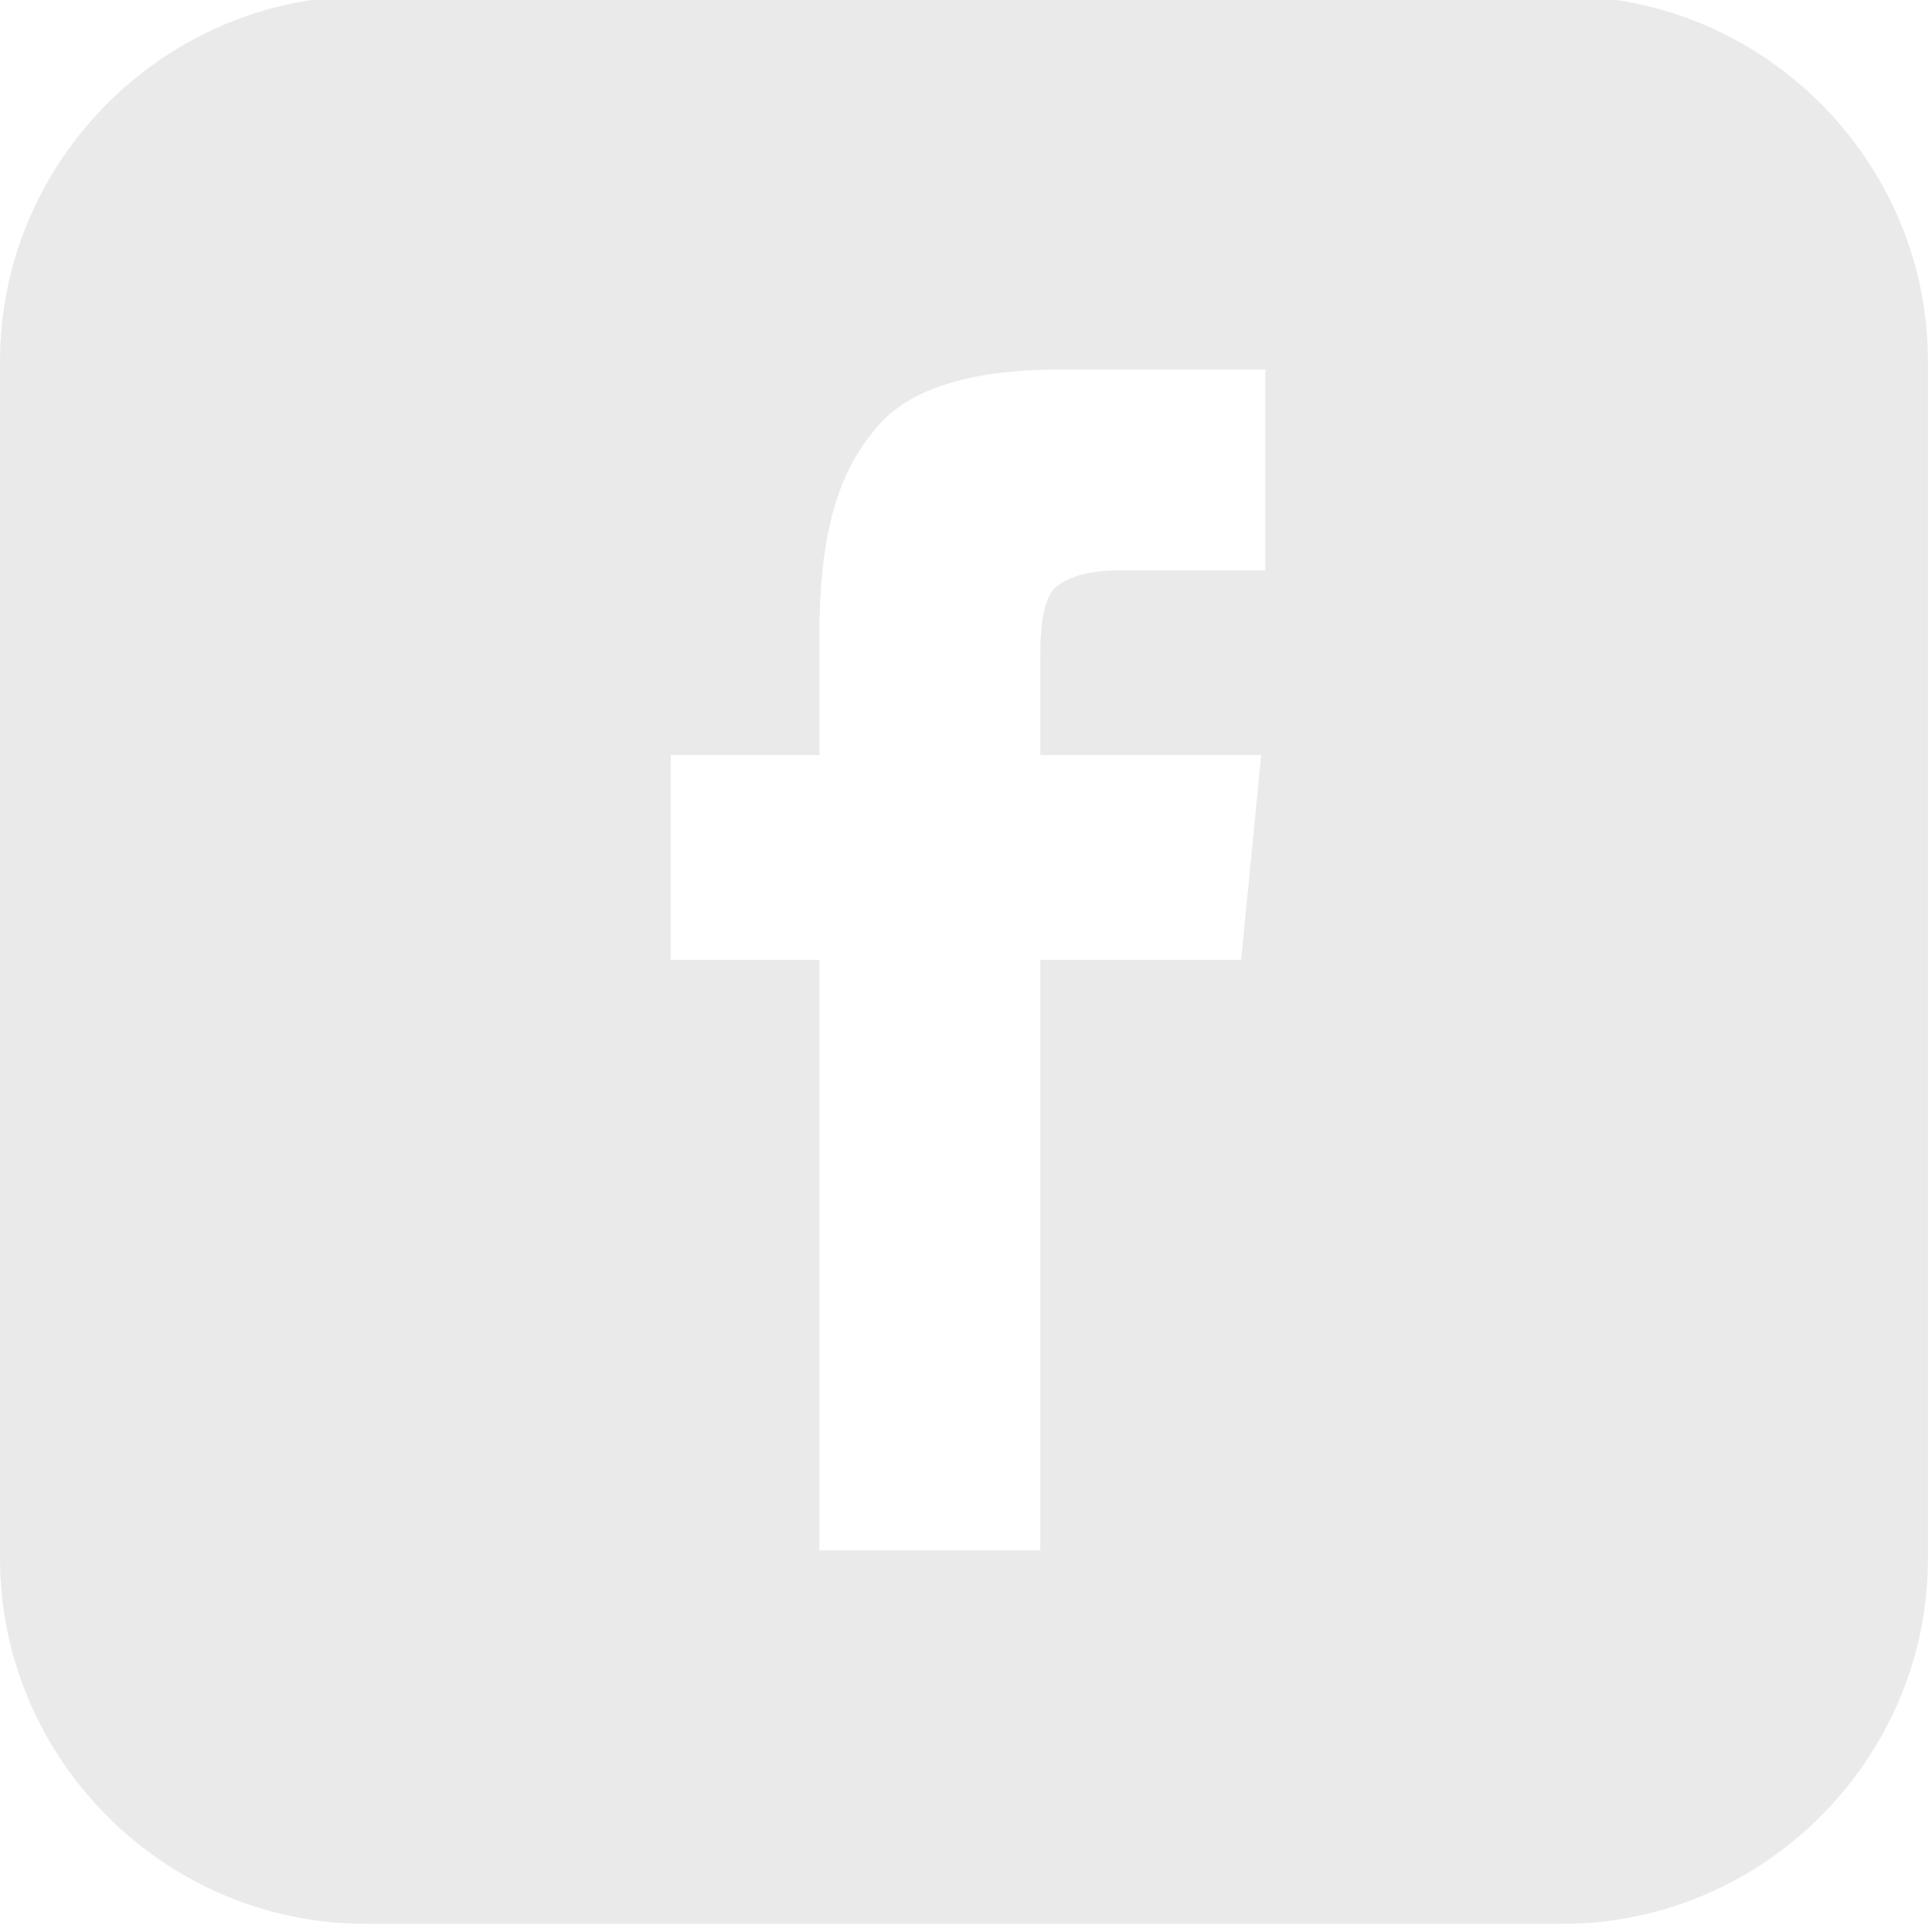 <?xml version="1.0" encoding="utf-8"?>
<!-- Generator: Adobe Illustrator 19.0.0, SVG Export Plug-In . SVG Version: 6.00 Build 0)  -->
<svg version="1.1" id="Layer_1" xmlns="http://www.w3.org/2000/svg" xmlns:xlink="http://www.w3.org/1999/xlink" x="0px" y="0px"
	 viewBox="-344 359 48.1 48" style="enable-background:new -344 359 48.1 48;" xml:space="preserve">
<style type="text/css">
	.st0{opacity:0.1;fill:#2B2B2B;enable-background:new    ;}
</style>
<path class="st0" d="M-305.1,358.9h-29.8c-5,0-9.1,4.1-9.1,9.1v29.8c0,5,4.1,9.1,9.1,9.1h29.8c5,0,9.1-4.1,9.1-9.1V368
	C-296,363-300.1,358.9-305.1,358.9z M-312.6,373.2h-3.5c-0.9,0-1.4,0.2-1.7,0.5c-0.2,0.3-0.3,0.8-0.3,1.6v2.5h5.5l-0.5,5.1h-5v14.7
	h-5.5v-14.7h-3.7v-5.1h3.7v-3c0-2.3,0.4-3.9,1.3-5c0.8-1.1,2.4-1.6,4.7-1.6h5.1v5H-312.6z"/>
</svg>
